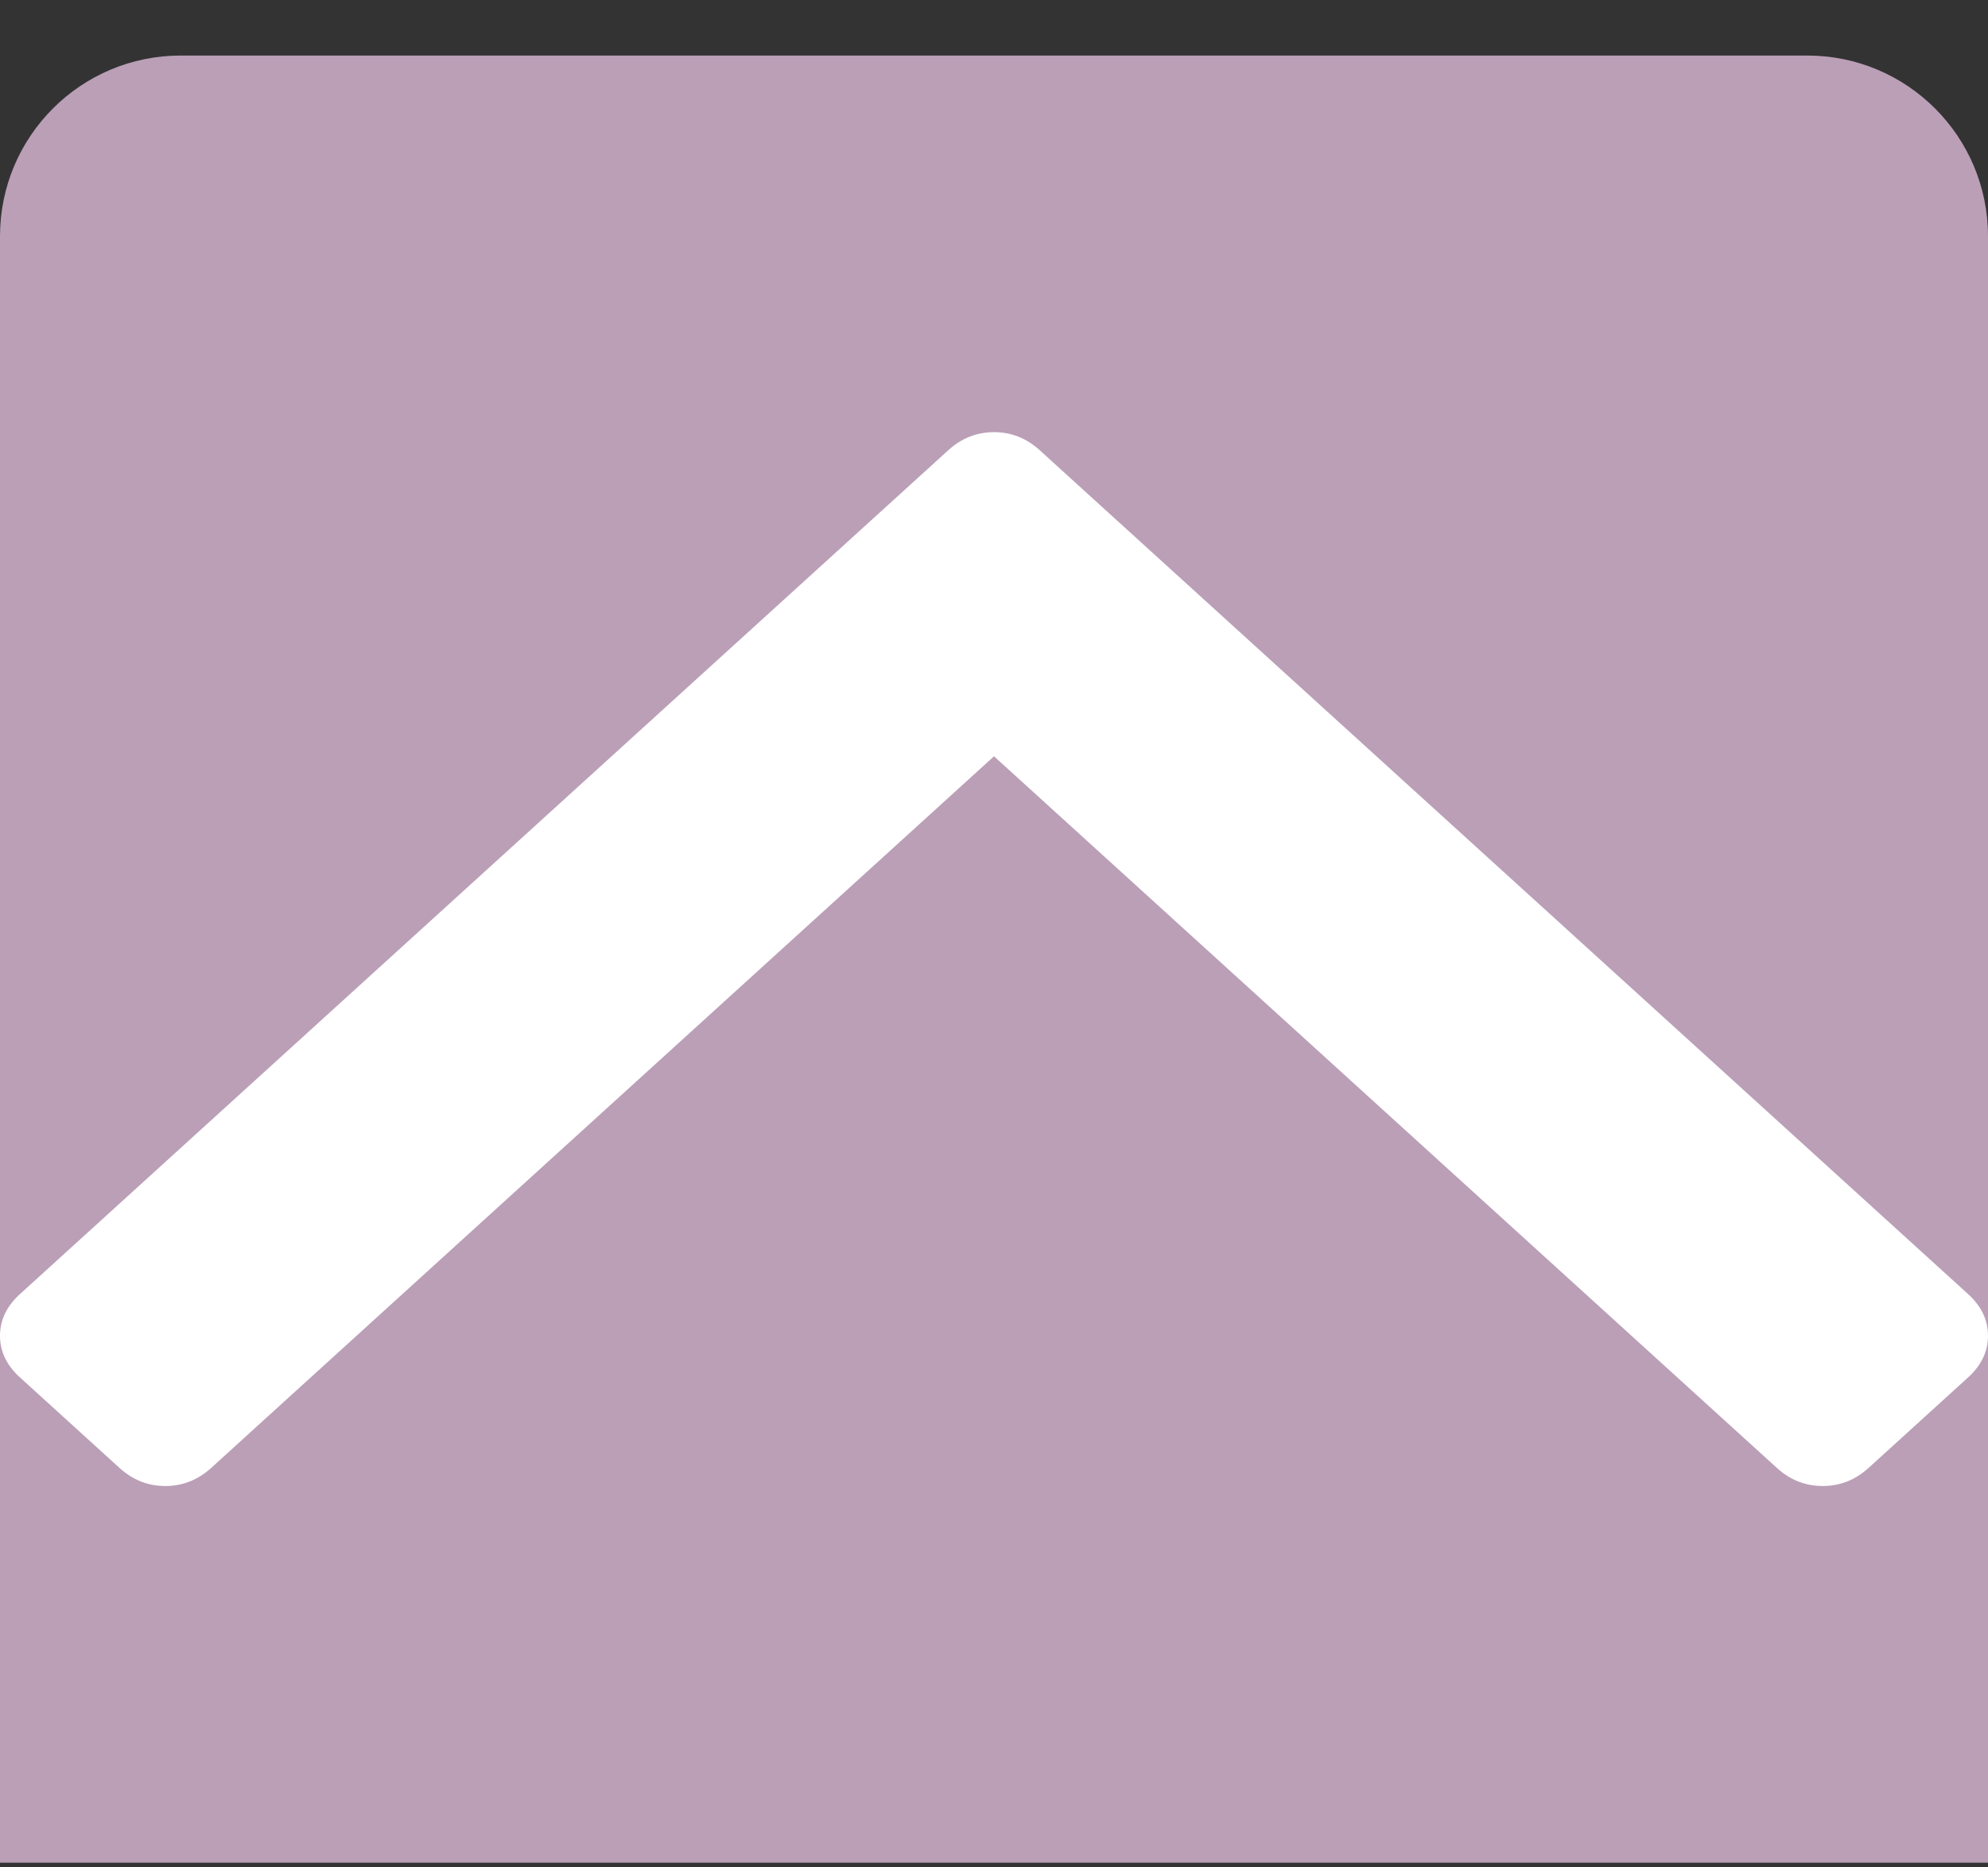 <svg width="33" height="31" viewBox="0 0 33 31" fill="none" xmlns="http://www.w3.org/2000/svg">
<rect x="0" y="0" width="33" height="31" fill="#333333" stroke="none"/>
<g clip-path="url(#clip0_1_320)">
<path d="M0 3.922C0 2.265 1.343 0.922 3 0.922H30C31.657 0.922 33 2.265 33 3.922V30.922H0V3.922Z" fill="#BA9FB7"/>
<path d="M32.67 21.483L17.26 7.475C17.04 7.275 16.787 7.174 16.5 7.174C16.214 7.174 15.96 7.275 15.74 7.475L0.331 21.483C0.11 21.684 0 21.914 0 22.175C0 22.435 0.11 22.666 0.331 22.866L1.984 24.369C2.204 24.569 2.458 24.669 2.744 24.669C3.031 24.669 3.284 24.569 3.505 24.369L16.5 12.555L29.496 24.369C29.716 24.57 29.97 24.669 30.256 24.669C30.543 24.669 30.797 24.569 31.017 24.369L32.67 22.866C32.89 22.666 33 22.435 33 22.175C33 21.914 32.891 21.684 32.67 21.483Z" fill="white"/>
</g>
<defs>
<clipPath id="clip0_1_320">
<path d="M0 3.922C0 2.265 1.343 0.922 3 0.922H30C31.657 0.922 33 2.265 33 3.922V30.922H0V3.922Z" fill="white"/>
</clipPath>
</defs>
</svg>
